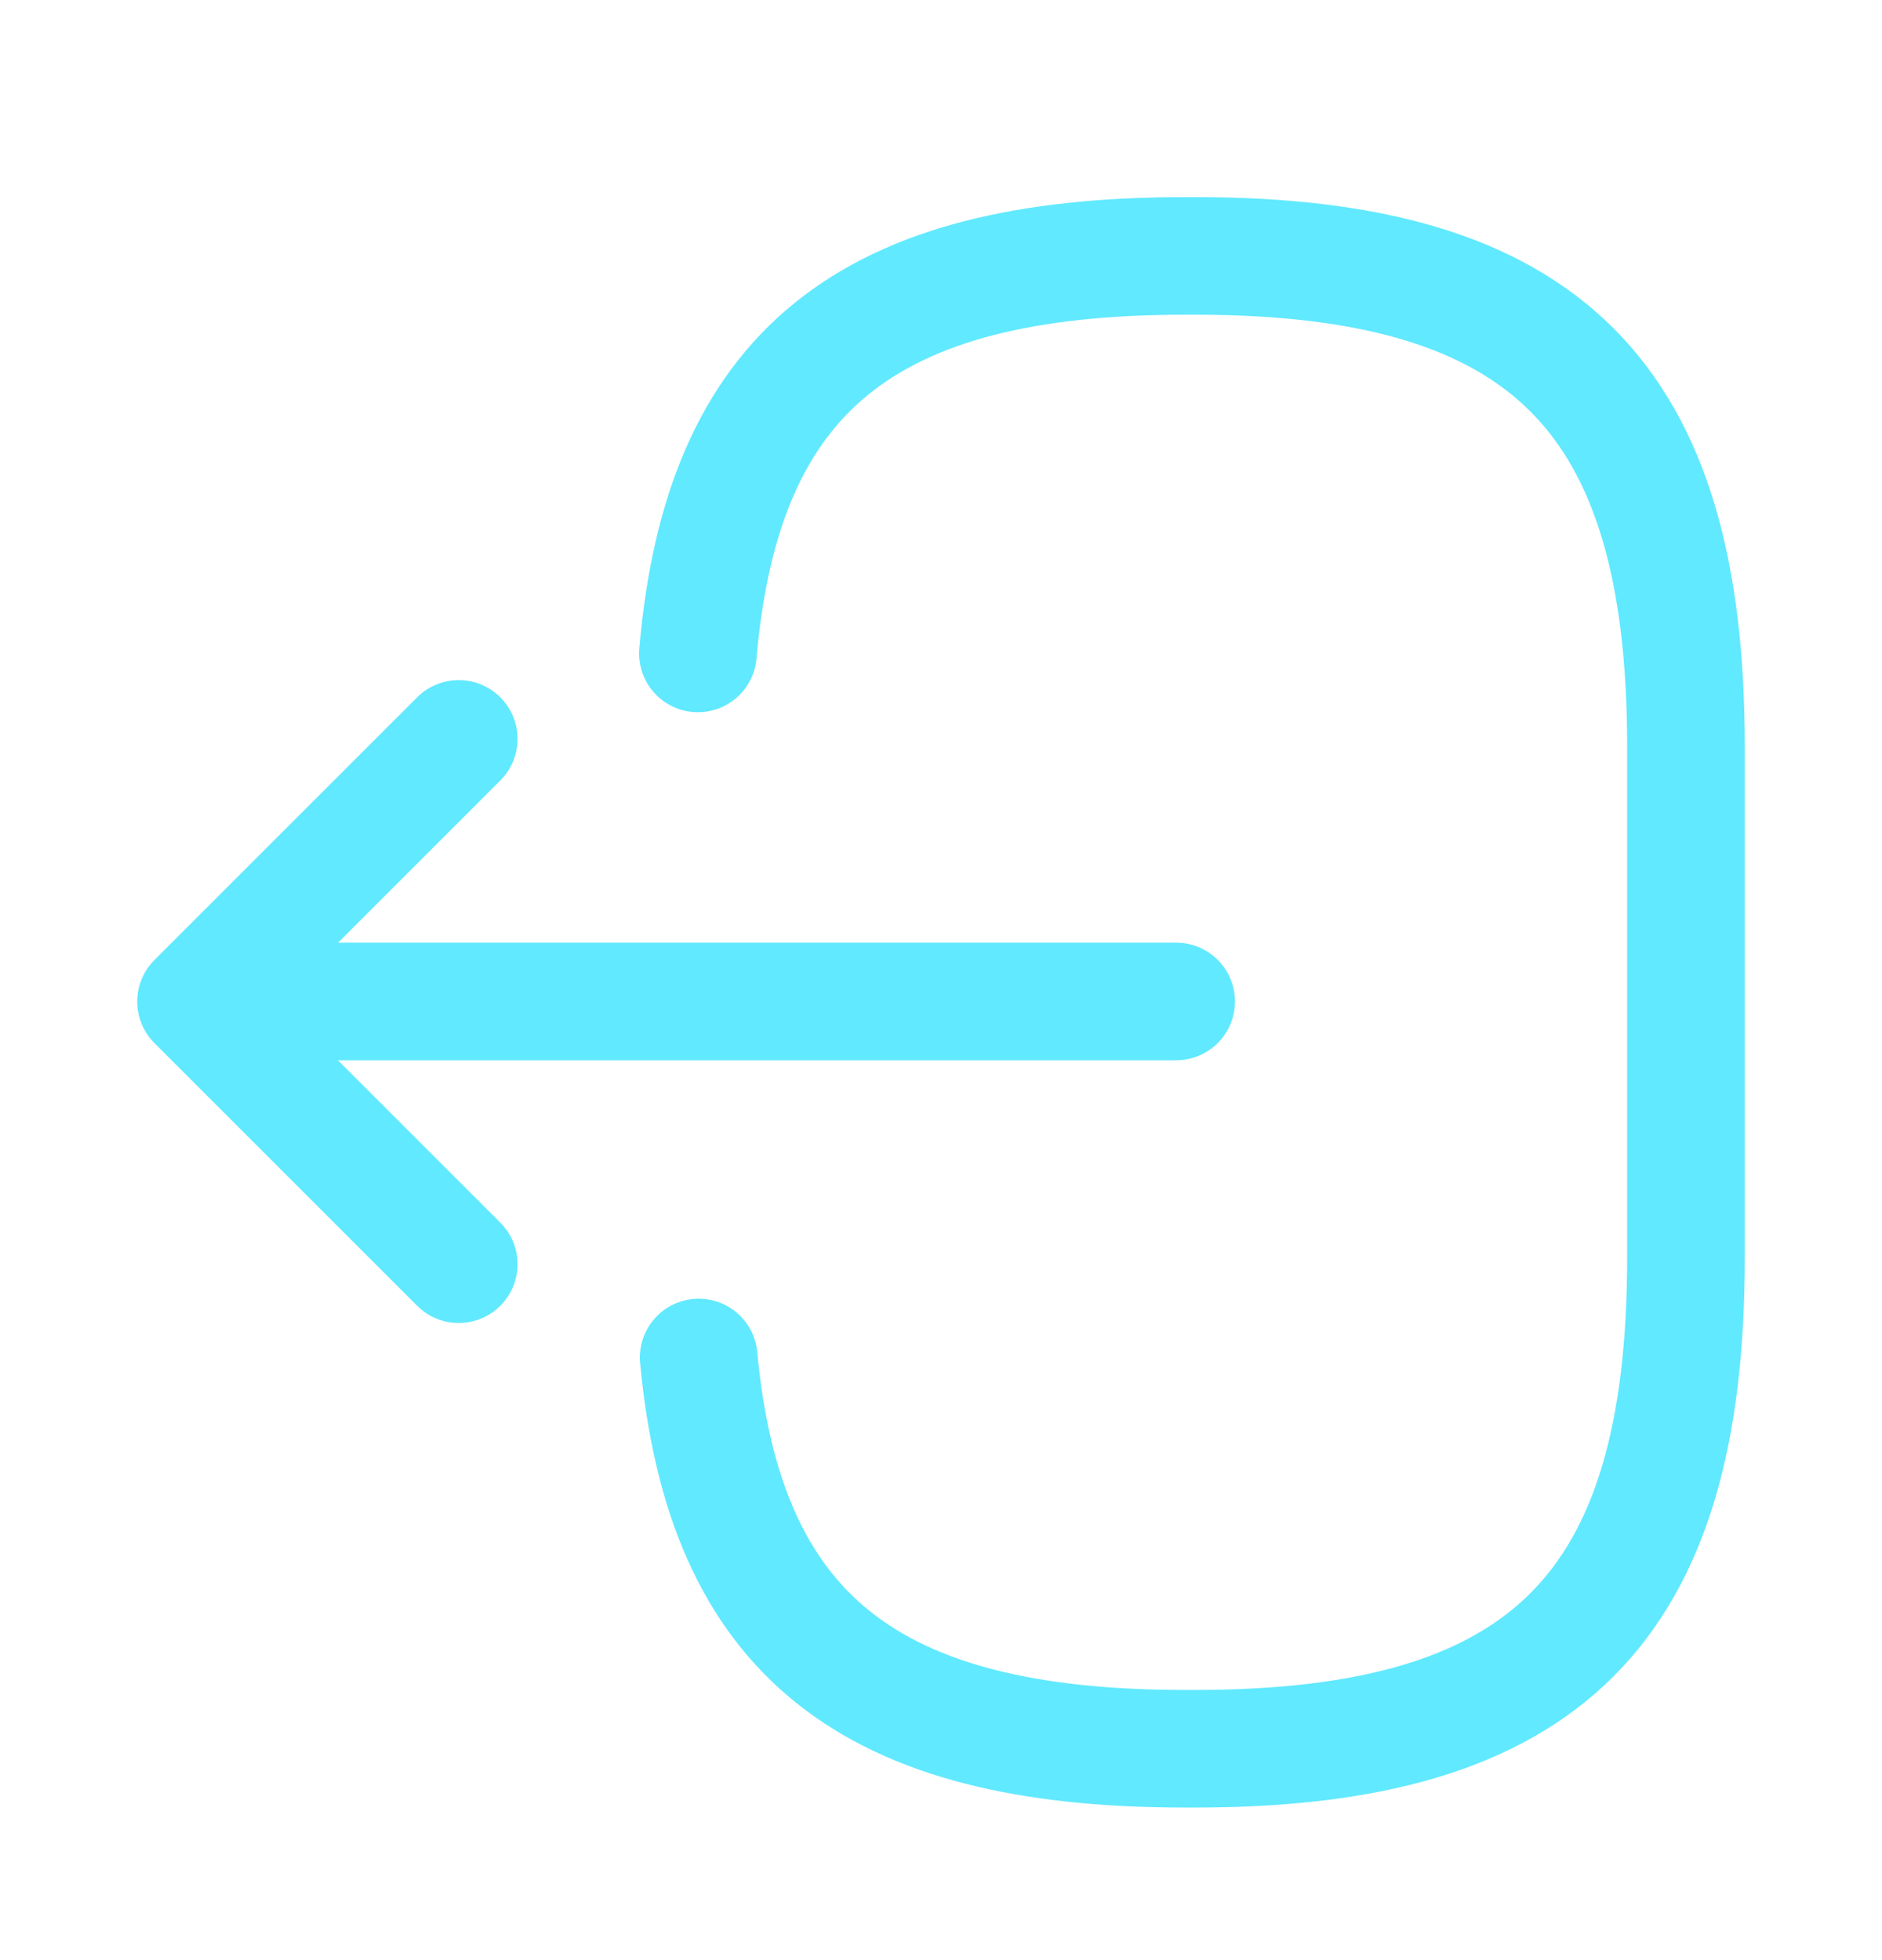 <svg width="24" height="25" viewBox="0 0 24 25" fill="none" xmlns="http://www.w3.org/2000/svg">
<path d="M8.9 8.334C9.21 4.734 11.06 3.264 15.11 3.264H15.24C19.71 3.264 21.5 5.054 21.5 9.524V16.044C21.5 20.514 19.71 22.304 15.24 22.304H15.11C11.09 22.304 9.24 20.854 8.91 17.314" stroke="#61E9FF" stroke-width="1.5" stroke-linecap="round" stroke-linejoin="round"/>
<path d="M14.999 12.773H3.619" stroke="#61E9FF" stroke-width="1.5" stroke-linecap="round" stroke-linejoin="round"/>
<path d="M5.85 9.424L2.5 12.774L5.85 16.124" stroke="#61E9FF" stroke-width="1.5" stroke-linecap="round" stroke-linejoin="round"/>
</svg>
